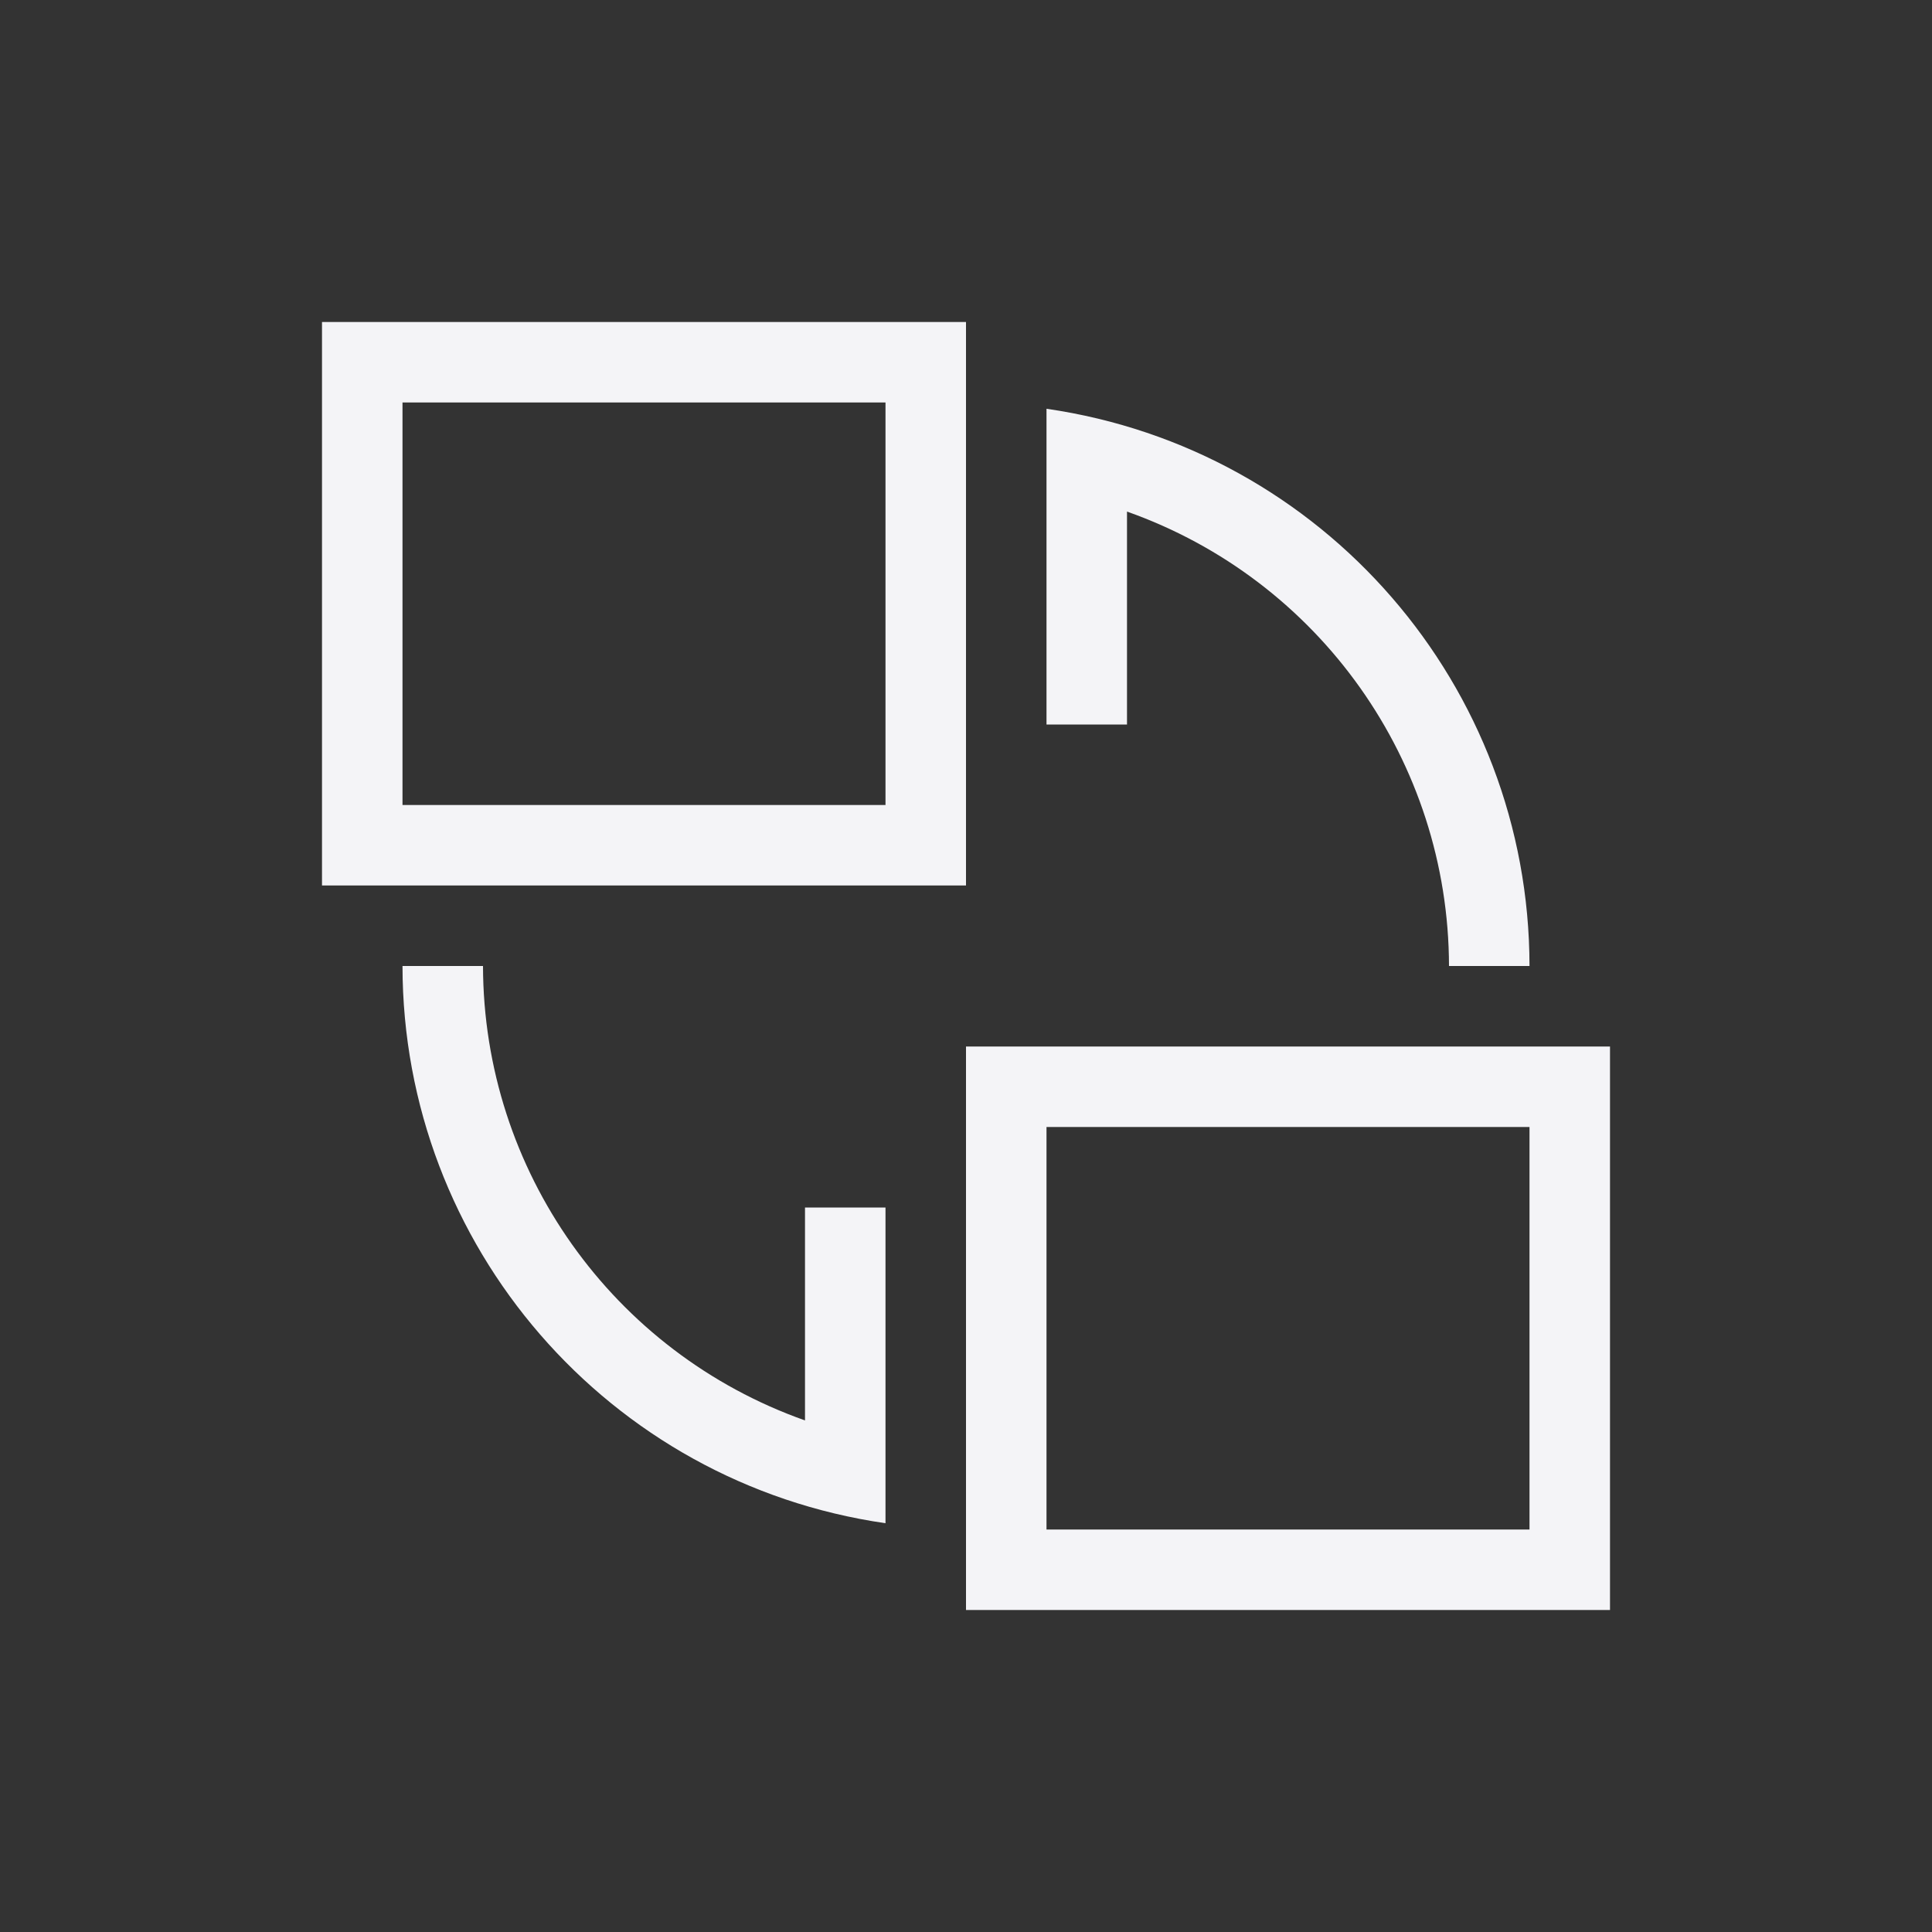 <svg xmlns="http://www.w3.org/2000/svg" width="24" height="24" viewBox="0 0 24 24">
  <rect x="0" y="0" width="24" height="24" fill="#333333" stroke="none"/>
  <path fill="#f4f4f7" d="M1 1L1 6 7 6 7 1 1 1zM0 0L8 0 8 7 0 7 0 0zM9 1.078L9 5 10 5 10 2.355C12.393 3.202 13.995 5.462 14 8L15 8C14.997 4.523 12.442 1.575 9 1.078zM1 8C1.003 11.477 3.558 14.425 7 14.922L7 11 6 11 6 13.645C3.607 12.798 2.005 10.538 2 8L1 8zM9 10L9 15 15 15 15 10 9 10zM8 9L16 9 16 16 8 16 8 9z" transform="translate(4 4)"/>
</svg>
